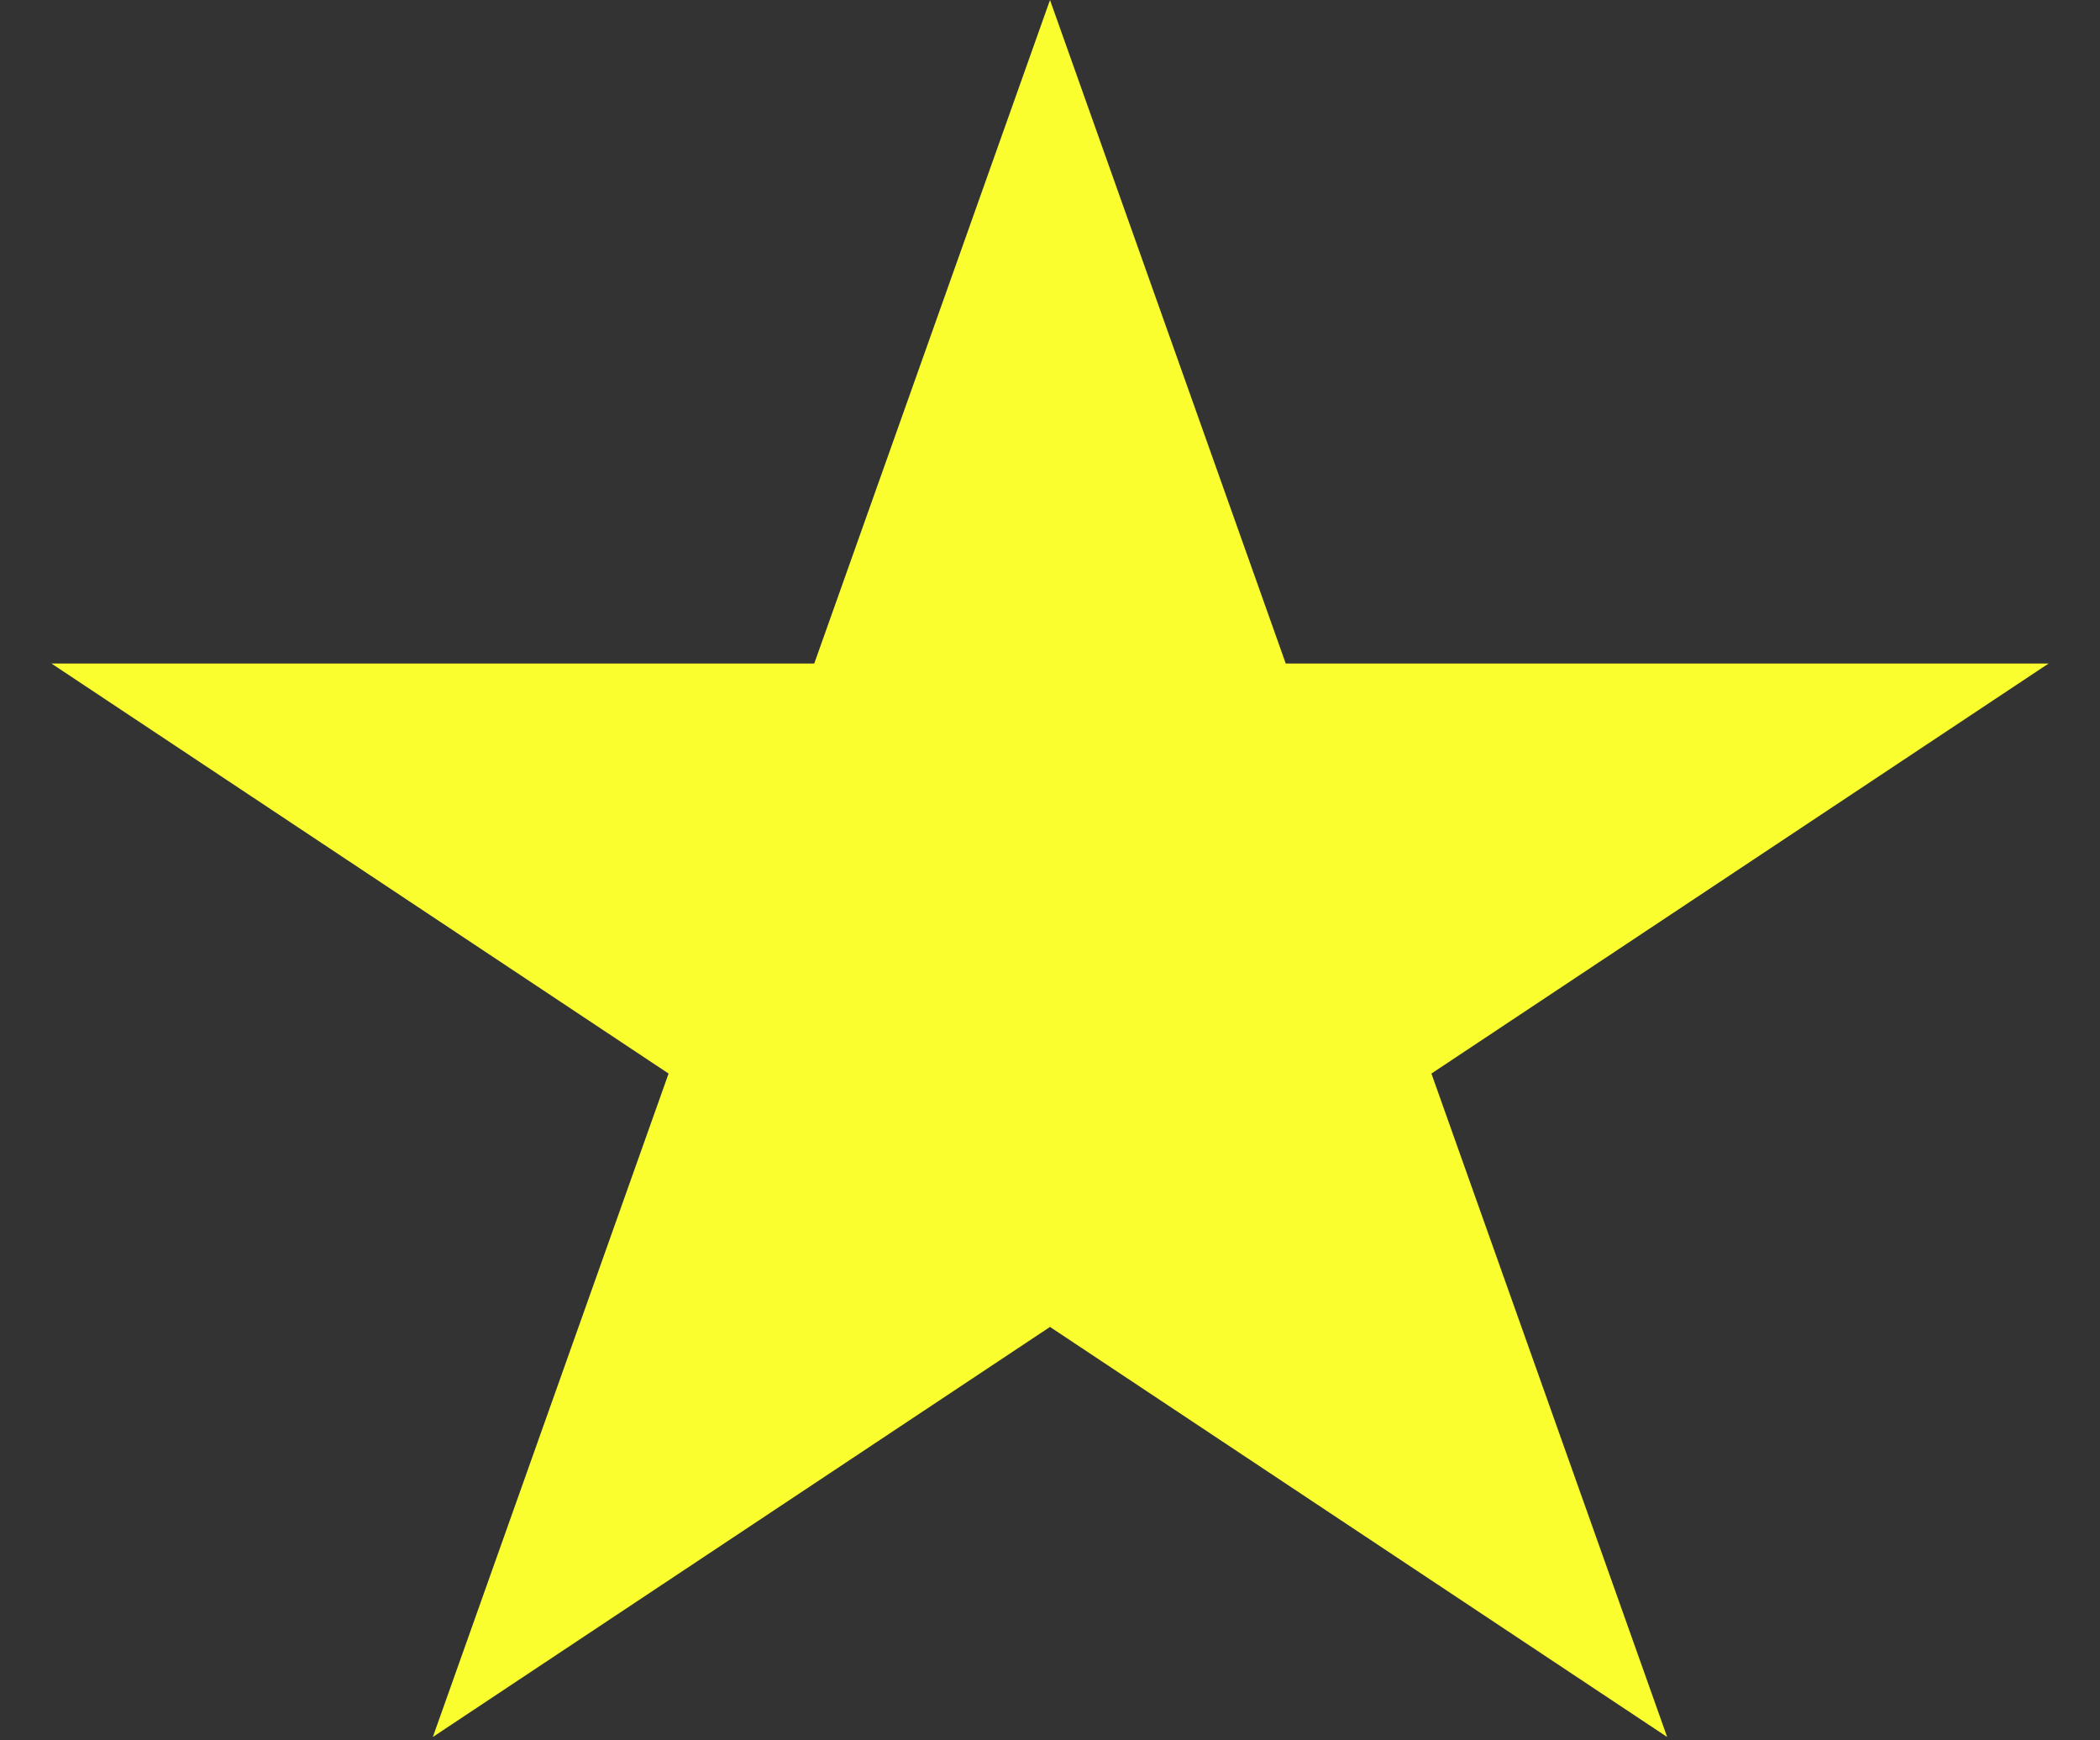 <svg width="35" height="29" viewBox="0 0 35 29" fill="none" xmlns="http://www.w3.org/2000/svg">
<rect x="0" y="0" width="35" height="29" fill="#333333" stroke="none"/>
<path d="M17.5 0L21.429 11.056H34.144L23.857 17.889L27.786 28.944L17.5 22.111L7.214 28.944L11.143 17.889L0.857 11.056H13.571L17.5 0Z" fill="#FAFE2F"/>
</svg>

